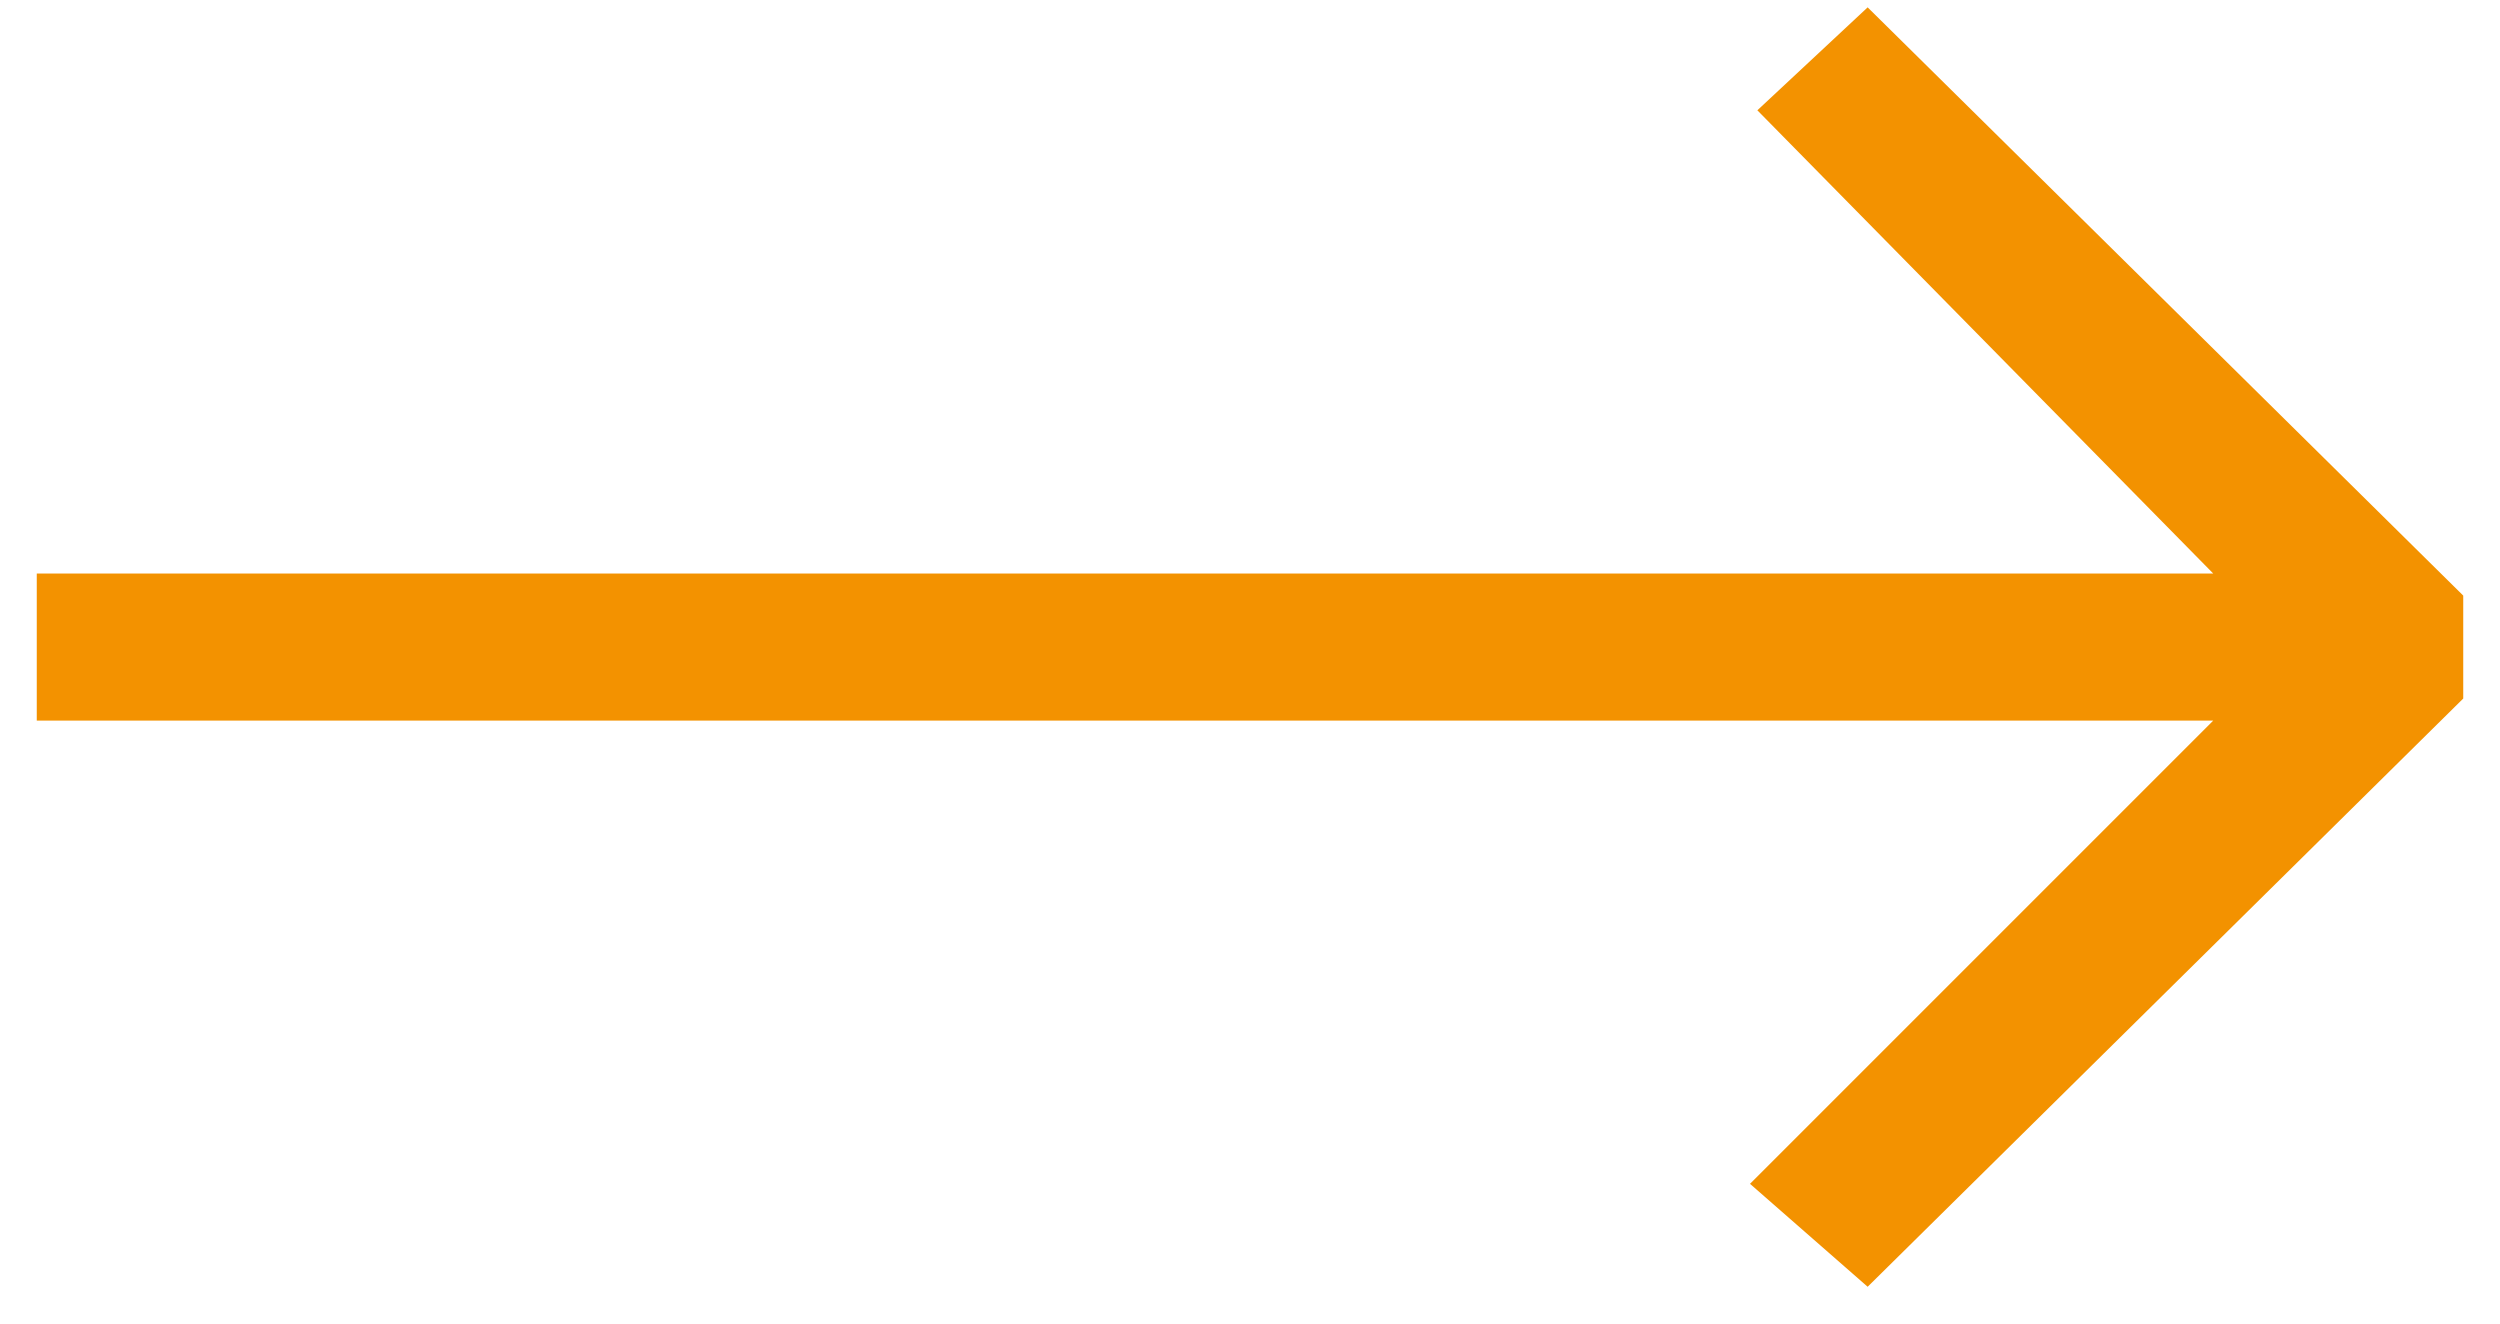 <svg width="34" height="18" viewBox="0 0 34 18" xmlns="http://www.w3.org/2000/svg"><title>Vektor-Smartobjekt</title><path d="M.5 9.8h29.6l-6.3 6.3 1.6 1.4 8.1-8V8.1l-8.1-8-1.5 1.4 6.2 6.3H.5z" fill="#F39200"/></svg>